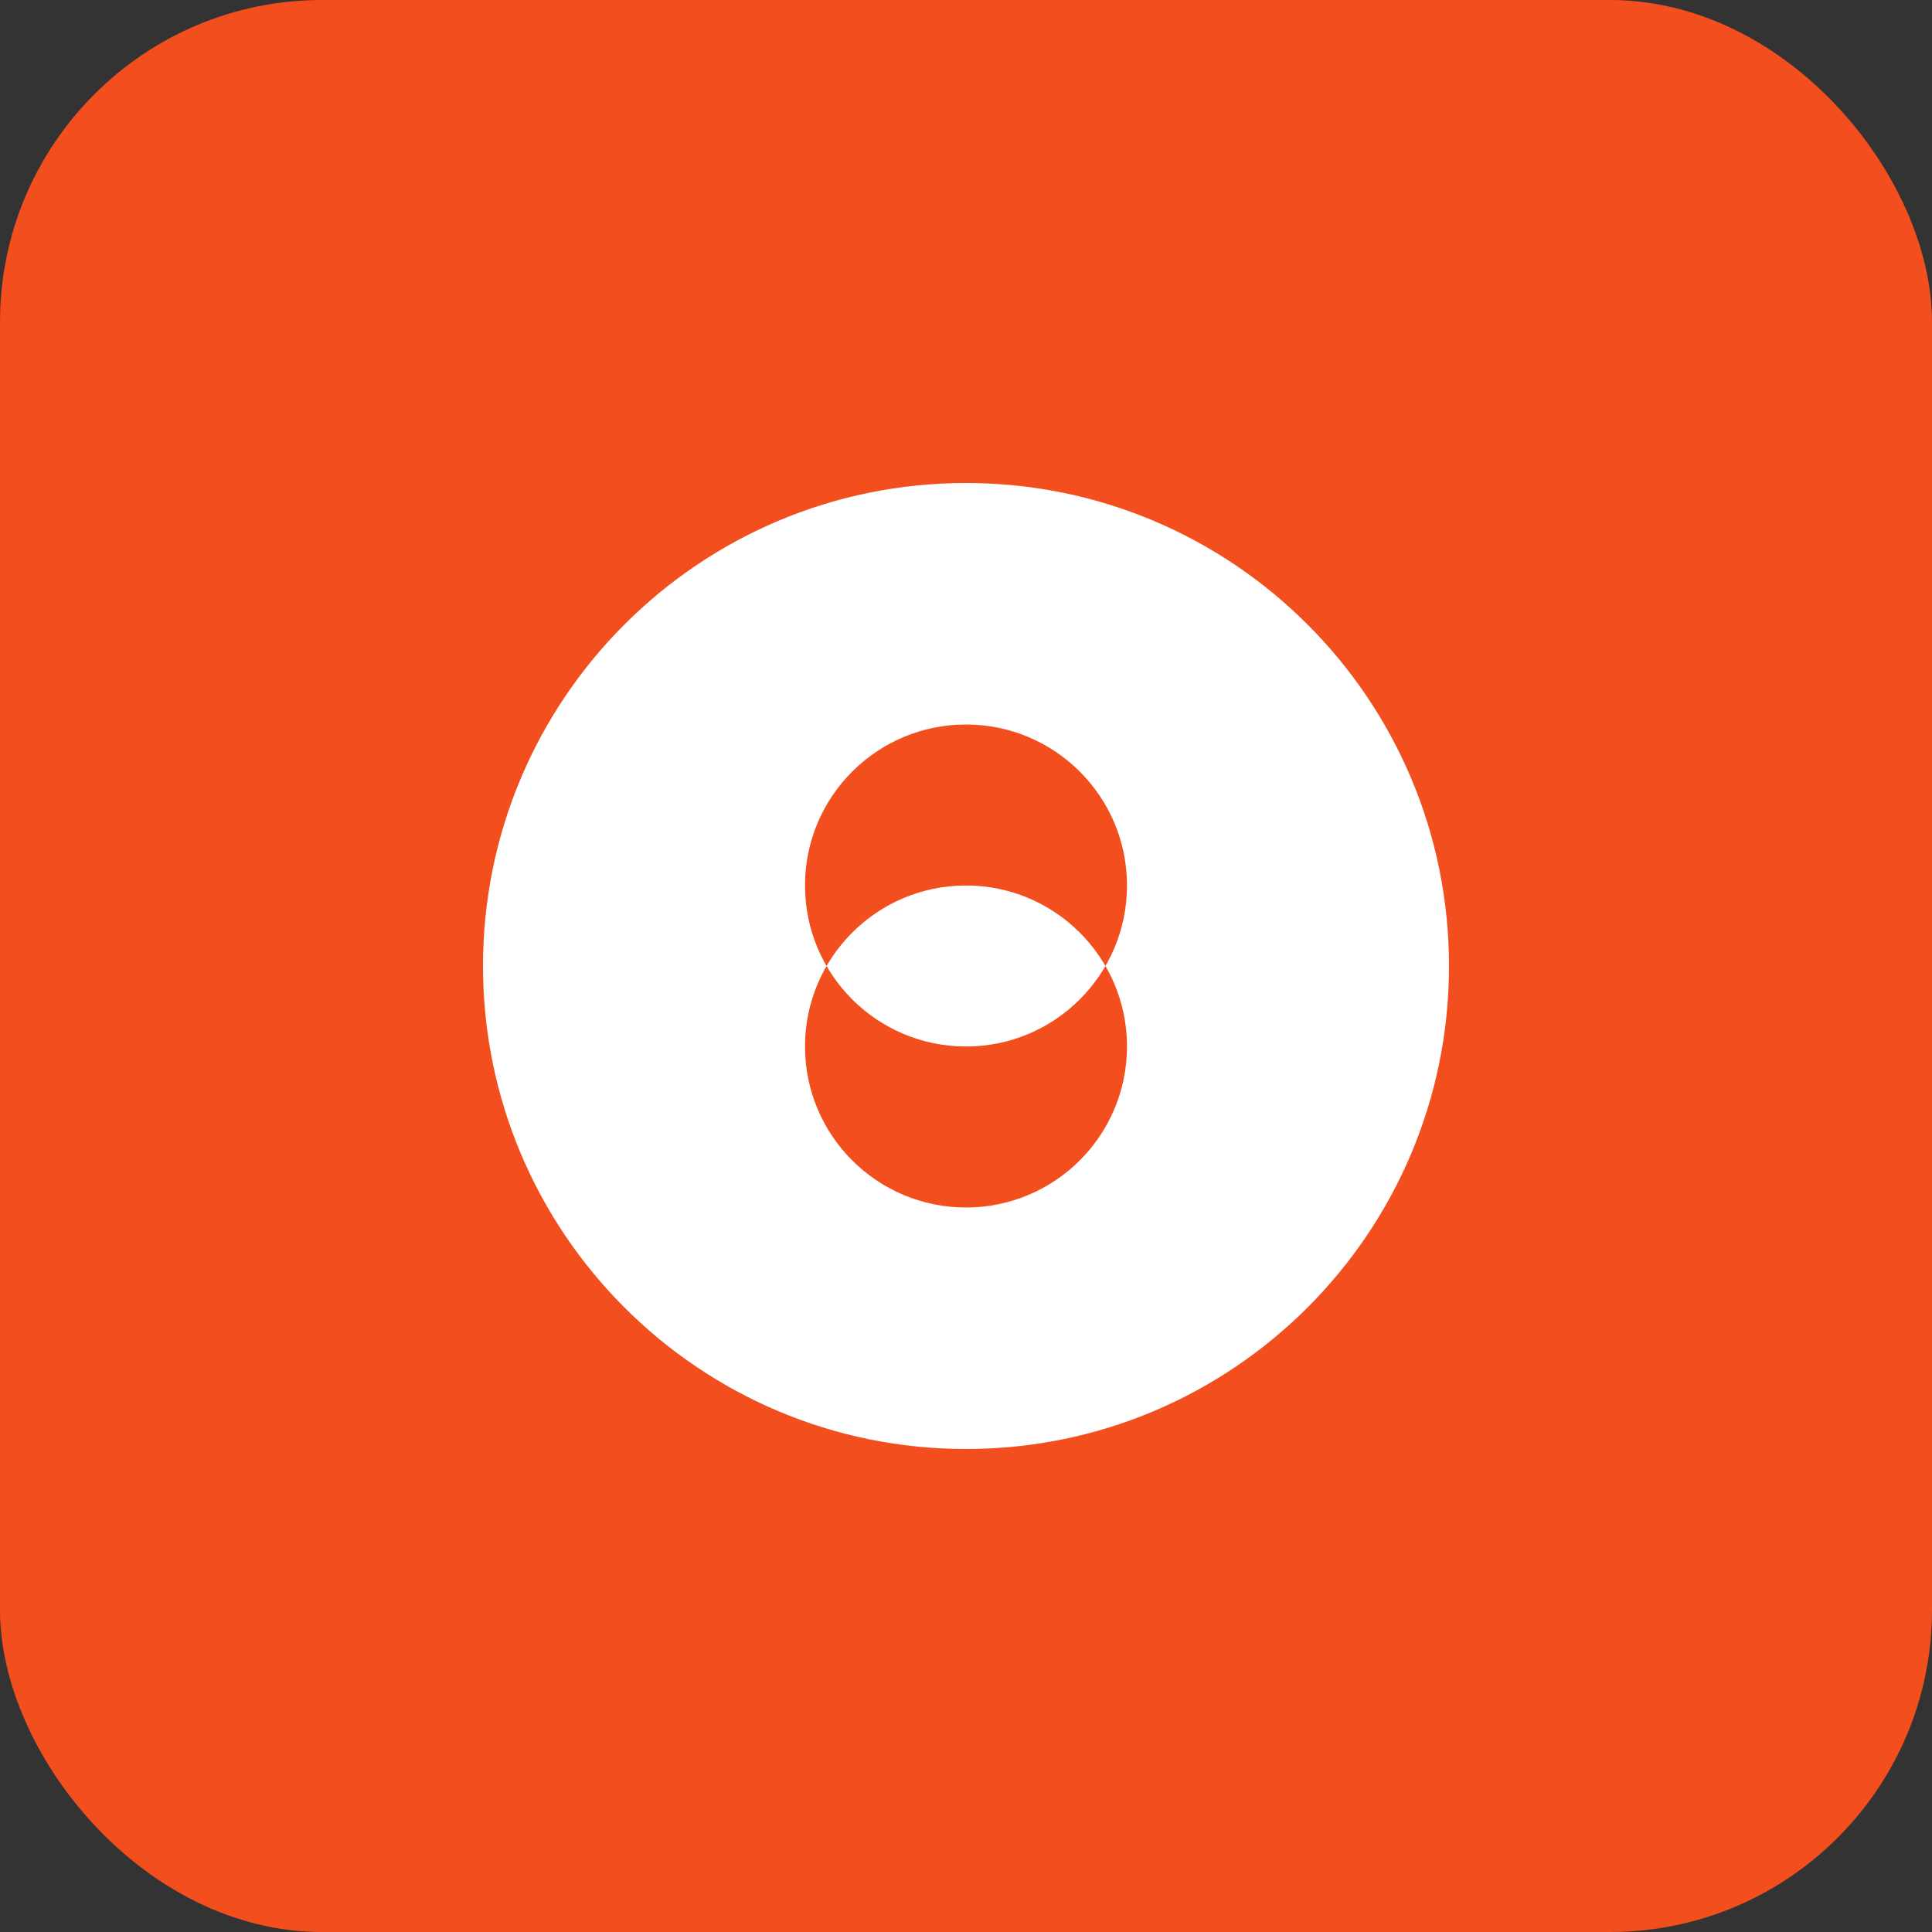 <svg width="48" height="48" viewBox="0 0 48 48" fill="none" xmlns="http://www.w3.org/2000/svg">
  <rect x="0" y="0" width="48" height="48" fill="#333333" stroke="none"/>
  <rect width="48" height="48" rx="8" fill="#F24E1E"/>
  <path d="M24 12C17.373 12 12 17.373 12 24C12 30.627 17.373 36 24 36C30.627 36 36 30.627 36 24C36 17.373 30.627 12 24 12ZM24 18C26.209 18 28 19.791 28 22C28 24.209 26.209 26 24 26C21.791 26 20 24.209 20 22C20 19.791 21.791 18 24 18ZM24 30C21.791 30 20 28.209 20 26C20 23.791 21.791 22 24 22C26.209 22 28 23.791 28 26C28 28.209 26.209 30 24 30Z" fill="white"/>
</svg>
